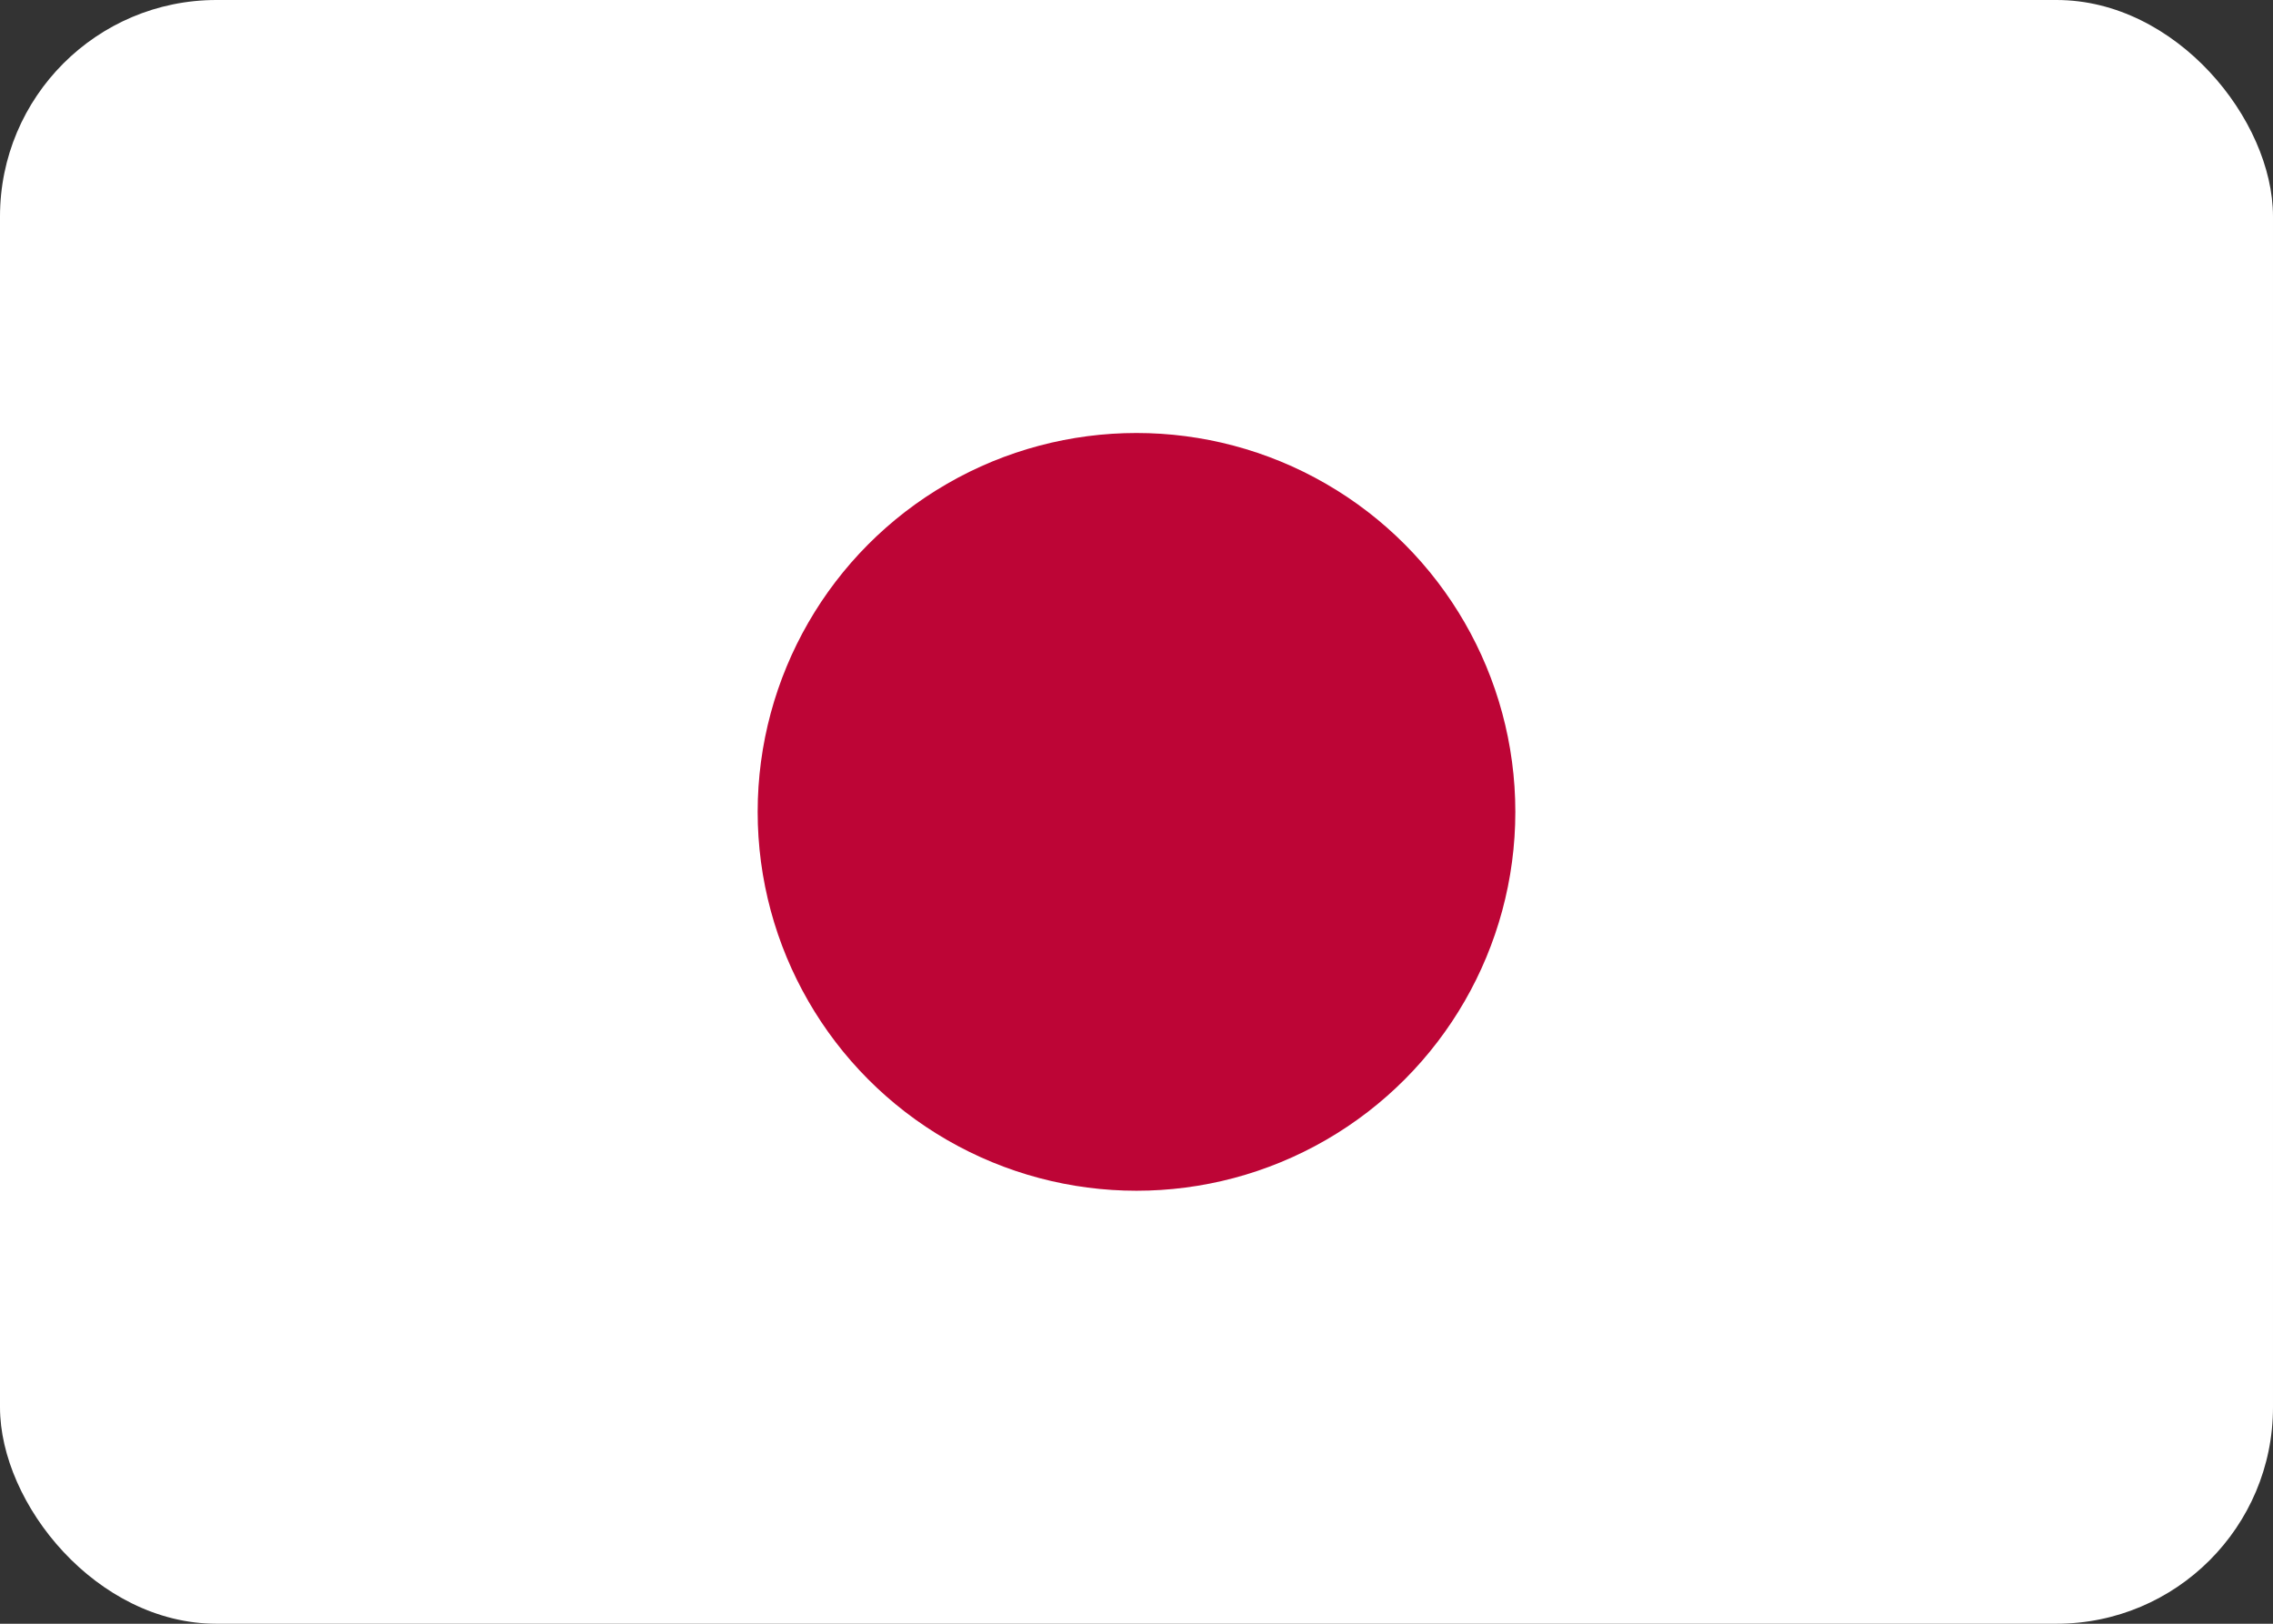 <svg xmlns="http://www.w3.org/2000/svg" width="21" height="15" viewBox="0 0 21 15">
  <rect x="0" y="0" width="21" height="15" fill="#333333" stroke="none"/>
  <g fill="none" fill-rule="evenodd">
    <rect width="21" height="15" fill="#FFFFFF" rx="2"/>
    <circle cx="10.5" cy="7.5" r="3.5" fill="#BD0536"/>
  </g>
</svg>
